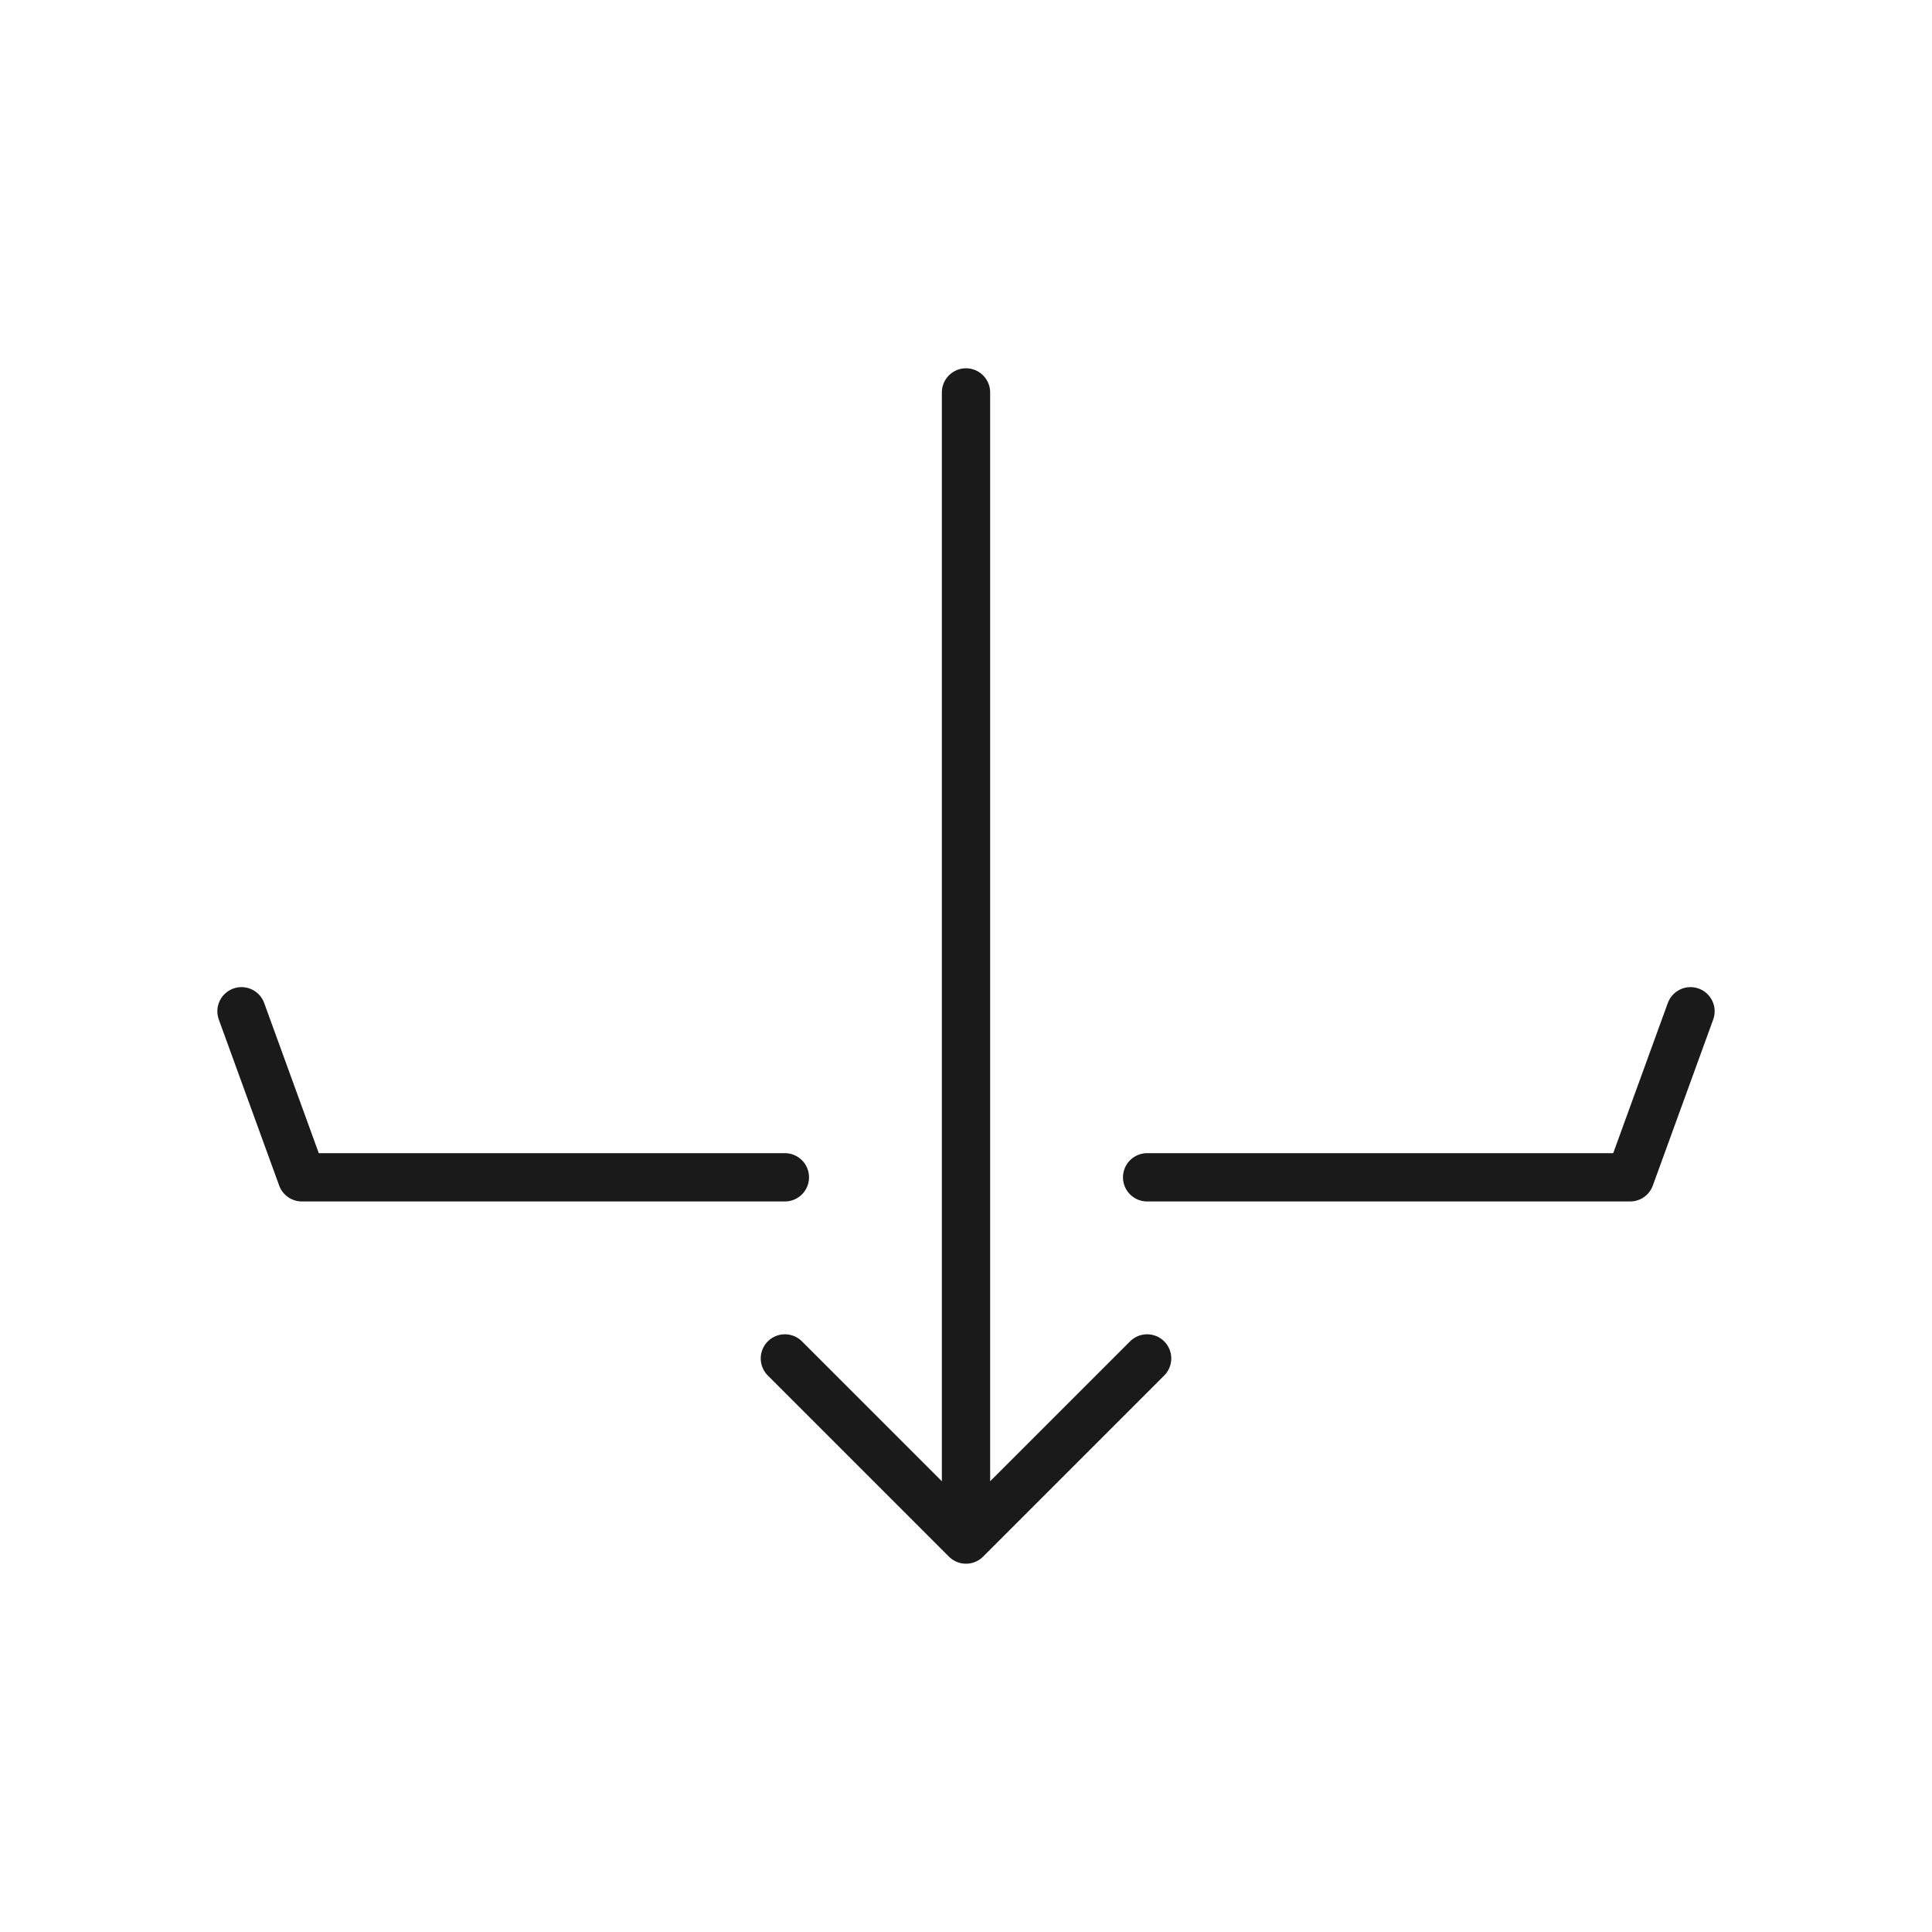 <svg xmlns="http://www.w3.org/2000/svg" viewBox="0 0 320 320"><defs><style>.a{fill:none;stroke:#1a1a1a;stroke-linecap:round;stroke-linejoin:round;stroke-width:8px;}</style></defs><title>download</title><path class="a" d="M130,195H50L40,167.5M190,195h80l10-27.5M160,65V255l-30-30,30,30,30-30"/></svg>